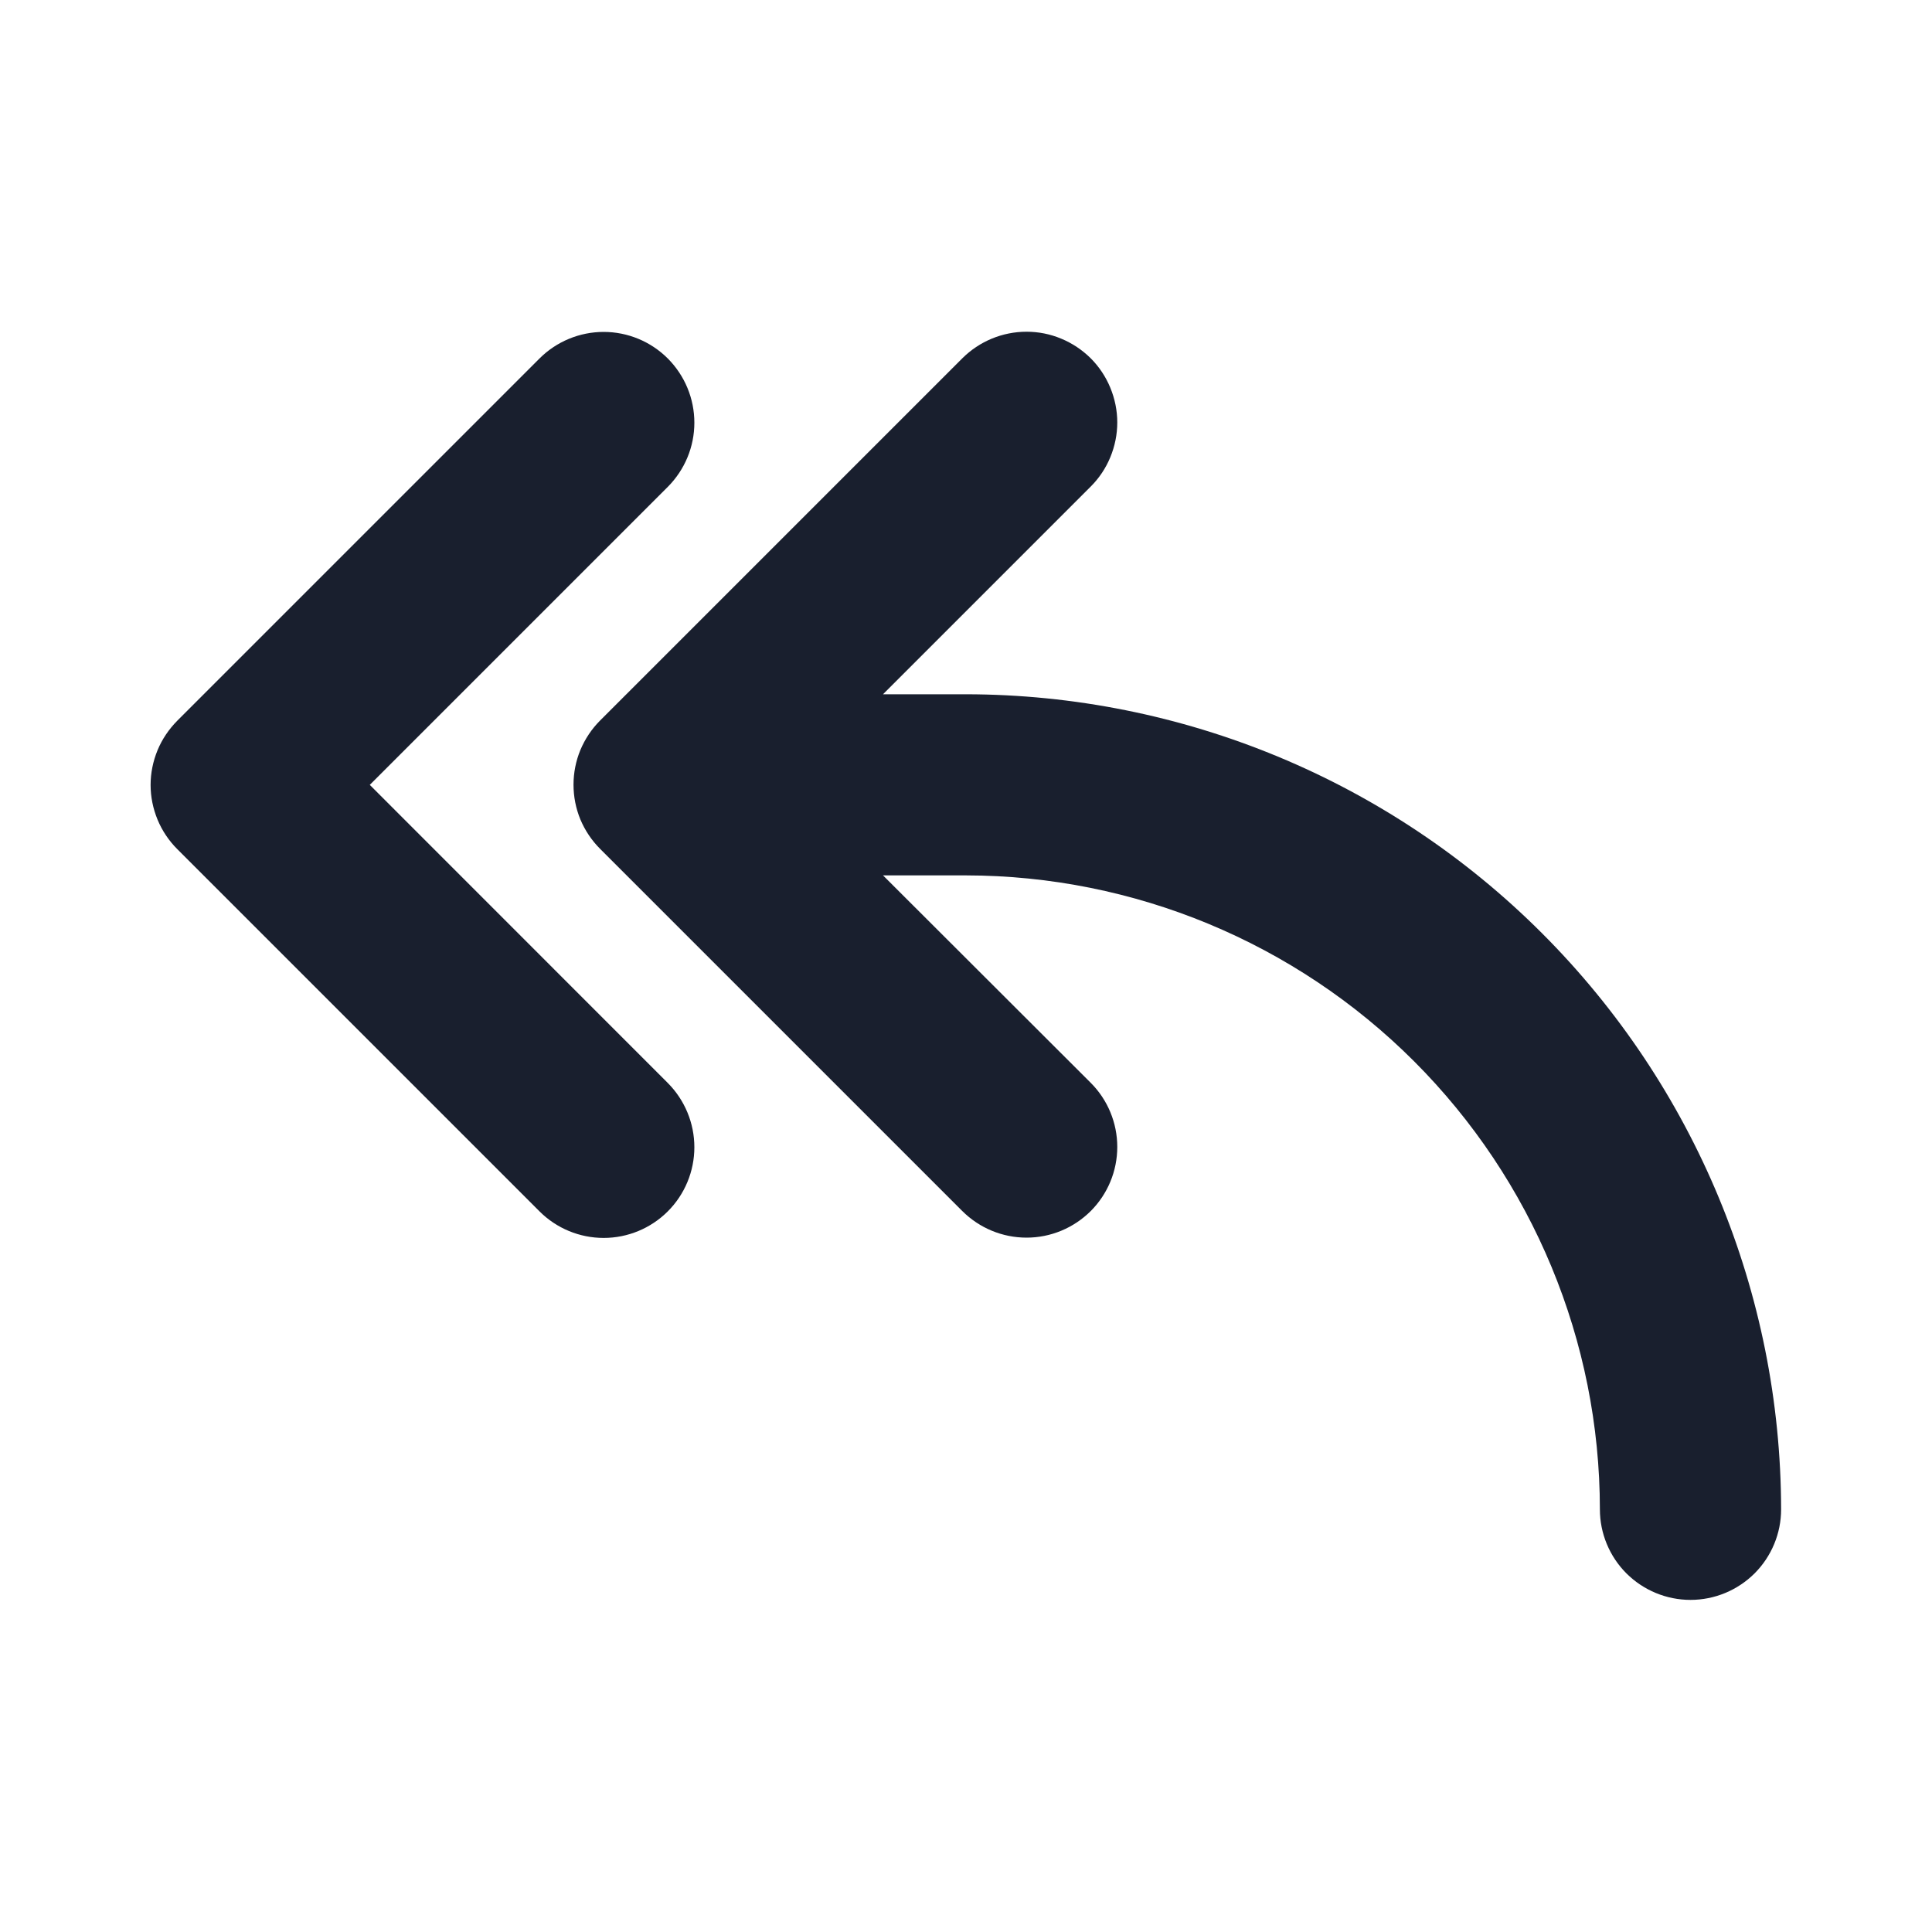 <svg width="20" height="20" viewBox="0 0 20 20" fill="none" xmlns="http://www.w3.org/2000/svg">
<path d="M6.913 11.211C7.089 11.388 7.188 11.627 7.188 11.876C7.188 12.125 7.089 12.364 6.913 12.54C6.737 12.716 6.498 12.815 6.249 12.815C6 12.815 5.761 12.716 5.585 12.54L1.835 8.79C1.748 8.703 1.678 8.599 1.631 8.485C1.584 8.371 1.559 8.249 1.559 8.126C1.559 8.002 1.584 7.88 1.631 7.766C1.678 7.652 1.748 7.549 1.835 7.461L5.585 3.711C5.761 3.535 6 3.436 6.249 3.436C6.498 3.436 6.737 3.535 6.913 3.711C7.089 3.888 7.188 4.126 7.188 4.376C7.188 4.625 7.089 4.863 6.913 5.04L3.828 8.125L6.913 11.211ZM10 7.187H9.141L11.291 5.037C11.378 4.95 11.447 4.847 11.494 4.733C11.541 4.619 11.566 4.497 11.566 4.373C11.566 4.25 11.541 4.128 11.494 4.014C11.447 3.9 11.378 3.796 11.291 3.709C11.203 3.622 11.1 3.553 10.986 3.506C10.872 3.458 10.75 3.434 10.627 3.434C10.377 3.434 10.139 3.533 9.962 3.709L6.212 7.459C6.125 7.546 6.056 7.65 6.008 7.764C5.961 7.878 5.937 8 5.937 8.123C5.937 8.247 5.961 8.369 6.008 8.483C6.056 8.597 6.125 8.7 6.212 8.787L9.962 12.537C10.139 12.713 10.377 12.812 10.627 12.812C10.876 12.812 11.114 12.713 11.291 12.537C11.467 12.361 11.566 12.122 11.566 11.873C11.566 11.624 11.467 11.385 11.291 11.209L9.141 9.062H10C11.74 9.064 13.408 9.756 14.638 10.986C15.869 12.217 16.561 13.885 16.562 15.625C16.562 15.873 16.661 16.112 16.837 16.288C17.013 16.463 17.251 16.562 17.5 16.562C17.749 16.562 17.987 16.463 18.163 16.288C18.339 16.112 18.438 15.873 18.438 15.625C18.435 13.388 17.545 11.243 15.963 9.661C14.382 8.079 12.237 7.19 10 7.187Z" fill="#191F2E"/>
</svg>

